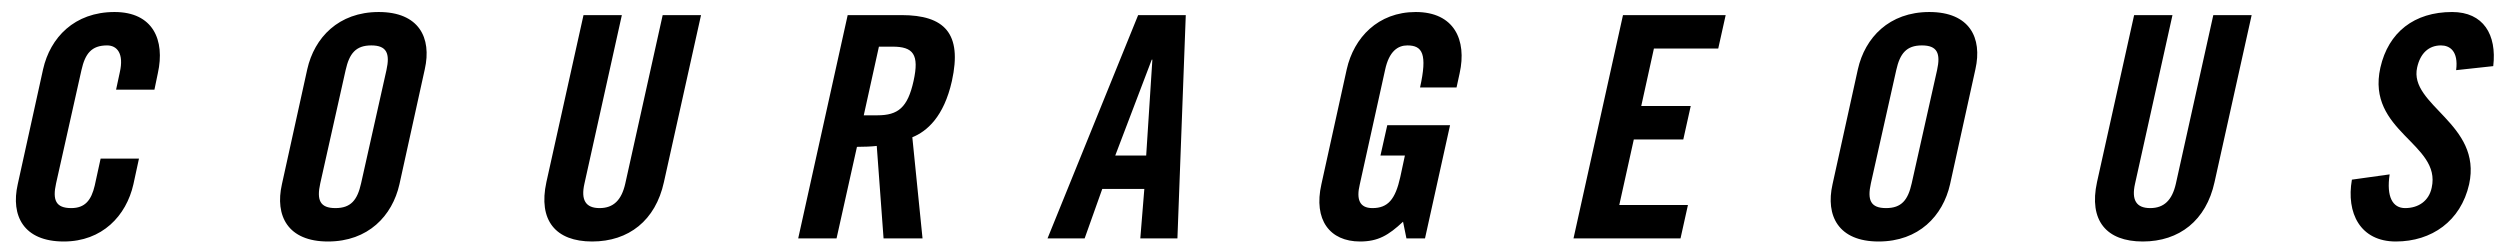 <svg width="194" height="19" viewBox="0 0 194 19" fill="none" xmlns="http://www.w3.org/2000/svg">
<path d="M11.984 6.956L12.248 5.684C12.824 3.092 11.864 0.932 8.888 0.932C5.768 0.932 3.896 2.924 3.344 5.372L1.376 14.3C0.824 16.748 1.832 18.74 4.952 18.74C7.928 18.74 9.8 16.748 10.352 14.3L10.784 12.308H7.808L7.352 14.396C7.088 15.524 6.608 16.148 5.528 16.148C4.328 16.148 4.064 15.524 4.352 14.228L6.32 5.444C6.608 4.148 7.112 3.524 8.312 3.524C9.08 3.524 9.632 4.148 9.296 5.612L9.008 6.956H11.984ZM21.876 14.3C21.324 16.748 22.332 18.74 25.452 18.74C28.572 18.74 30.444 16.748 30.996 14.3L32.964 5.372C33.516 2.924 32.508 0.932 29.388 0.932C26.268 0.932 24.396 2.924 23.844 5.372L21.876 14.3ZM26.82 5.444C27.108 4.148 27.612 3.524 28.812 3.524C30.012 3.524 30.276 4.148 29.988 5.444L28.02 14.228C27.732 15.524 27.228 16.148 26.028 16.148C24.828 16.148 24.564 15.524 24.852 14.228L26.82 5.444ZM42.4 14.132C41.752 17.108 43.12 18.74 45.952 18.74C48.784 18.74 50.872 17.108 51.52 14.132L54.4 1.172H51.424L48.52 14.252C48.232 15.524 47.608 16.148 46.528 16.148C45.448 16.148 45.064 15.524 45.352 14.252L48.256 1.172H45.28L42.4 14.132ZM68.204 3.62H69.26C70.868 3.62 71.348 4.22 70.892 6.284C70.436 8.348 69.692 8.948 68.084 8.948H67.028L68.204 3.62ZM66.5 11.396C67.028 11.396 67.652 11.372 68.036 11.324L68.564 18.5H71.588L70.796 10.652C71.924 10.196 73.244 9.068 73.868 6.284C74.684 2.588 73.292 1.172 69.956 1.172H65.78L61.94 18.5H64.916L66.5 11.396ZM89.376 4.628H89.424L88.944 12.068H86.544L89.376 4.628ZM85.536 14.66H88.8L88.488 18.5H91.368L92.016 1.172H88.32L81.288 18.5H84.168L85.536 14.66ZM107.124 12.068H109.02L108.66 13.748C108.276 15.476 107.7 16.148 106.5 16.148C105.468 16.148 105.252 15.428 105.516 14.324L107.484 5.42C107.796 3.956 108.492 3.524 109.212 3.524C110.388 3.524 110.772 4.196 110.196 6.788H113.028L113.268 5.684C113.844 3.092 112.836 0.932 109.86 0.932C106.932 0.932 105.06 2.924 104.508 5.372L102.54 14.3C101.916 17.06 103.188 18.74 105.54 18.74C106.932 18.74 107.748 18.26 108.876 17.204L109.14 18.5H110.58L112.524 9.716H107.652L107.124 12.068ZM130.408 18.5L130.984 15.908H125.656L126.784 10.82H130.624L131.2 8.228H127.36L128.344 3.764H133.336L133.912 1.172H125.944L122.104 18.5H130.408ZM142.204 14.3C141.652 16.748 142.66 18.74 145.78 18.74C148.9 18.74 150.772 16.748 151.324 14.3L153.292 5.372C153.844 2.924 152.836 0.932 149.716 0.932C146.596 0.932 144.724 2.924 144.172 5.372L142.204 14.3ZM147.148 5.444C147.436 4.148 147.94 3.524 149.14 3.524C150.34 3.524 150.604 4.148 150.316 5.444L148.348 14.228C148.06 15.524 147.556 16.148 146.356 16.148C145.156 16.148 144.892 15.524 145.18 14.228L147.148 5.444ZM162.728 14.132C162.08 17.108 163.448 18.74 166.28 18.74C169.112 18.74 171.2 17.108 171.848 14.132L174.728 1.172H171.752L168.848 14.252C168.56 15.524 167.936 16.148 166.856 16.148C165.776 16.148 165.392 15.524 165.68 14.252L168.584 1.172H165.608L162.728 14.132ZM193.476 5.132C193.764 2.684 192.708 0.932 190.284 0.932C187.356 0.932 185.34 2.492 184.716 5.252C183.612 10.22 189.468 11.132 188.7 14.564C188.484 15.596 187.668 16.148 186.636 16.148C185.676 16.148 185.172 15.284 185.436 13.532L182.508 13.94C182.052 16.532 183.156 18.74 185.916 18.74C188.7 18.74 190.956 17.156 191.604 14.3C192.636 9.596 186.9 8.18 187.572 5.228C187.812 4.148 188.46 3.524 189.42 3.524C190.092 3.524 190.788 3.956 190.596 5.444L193.476 5.132Z" fill="black"/>
</svg>
